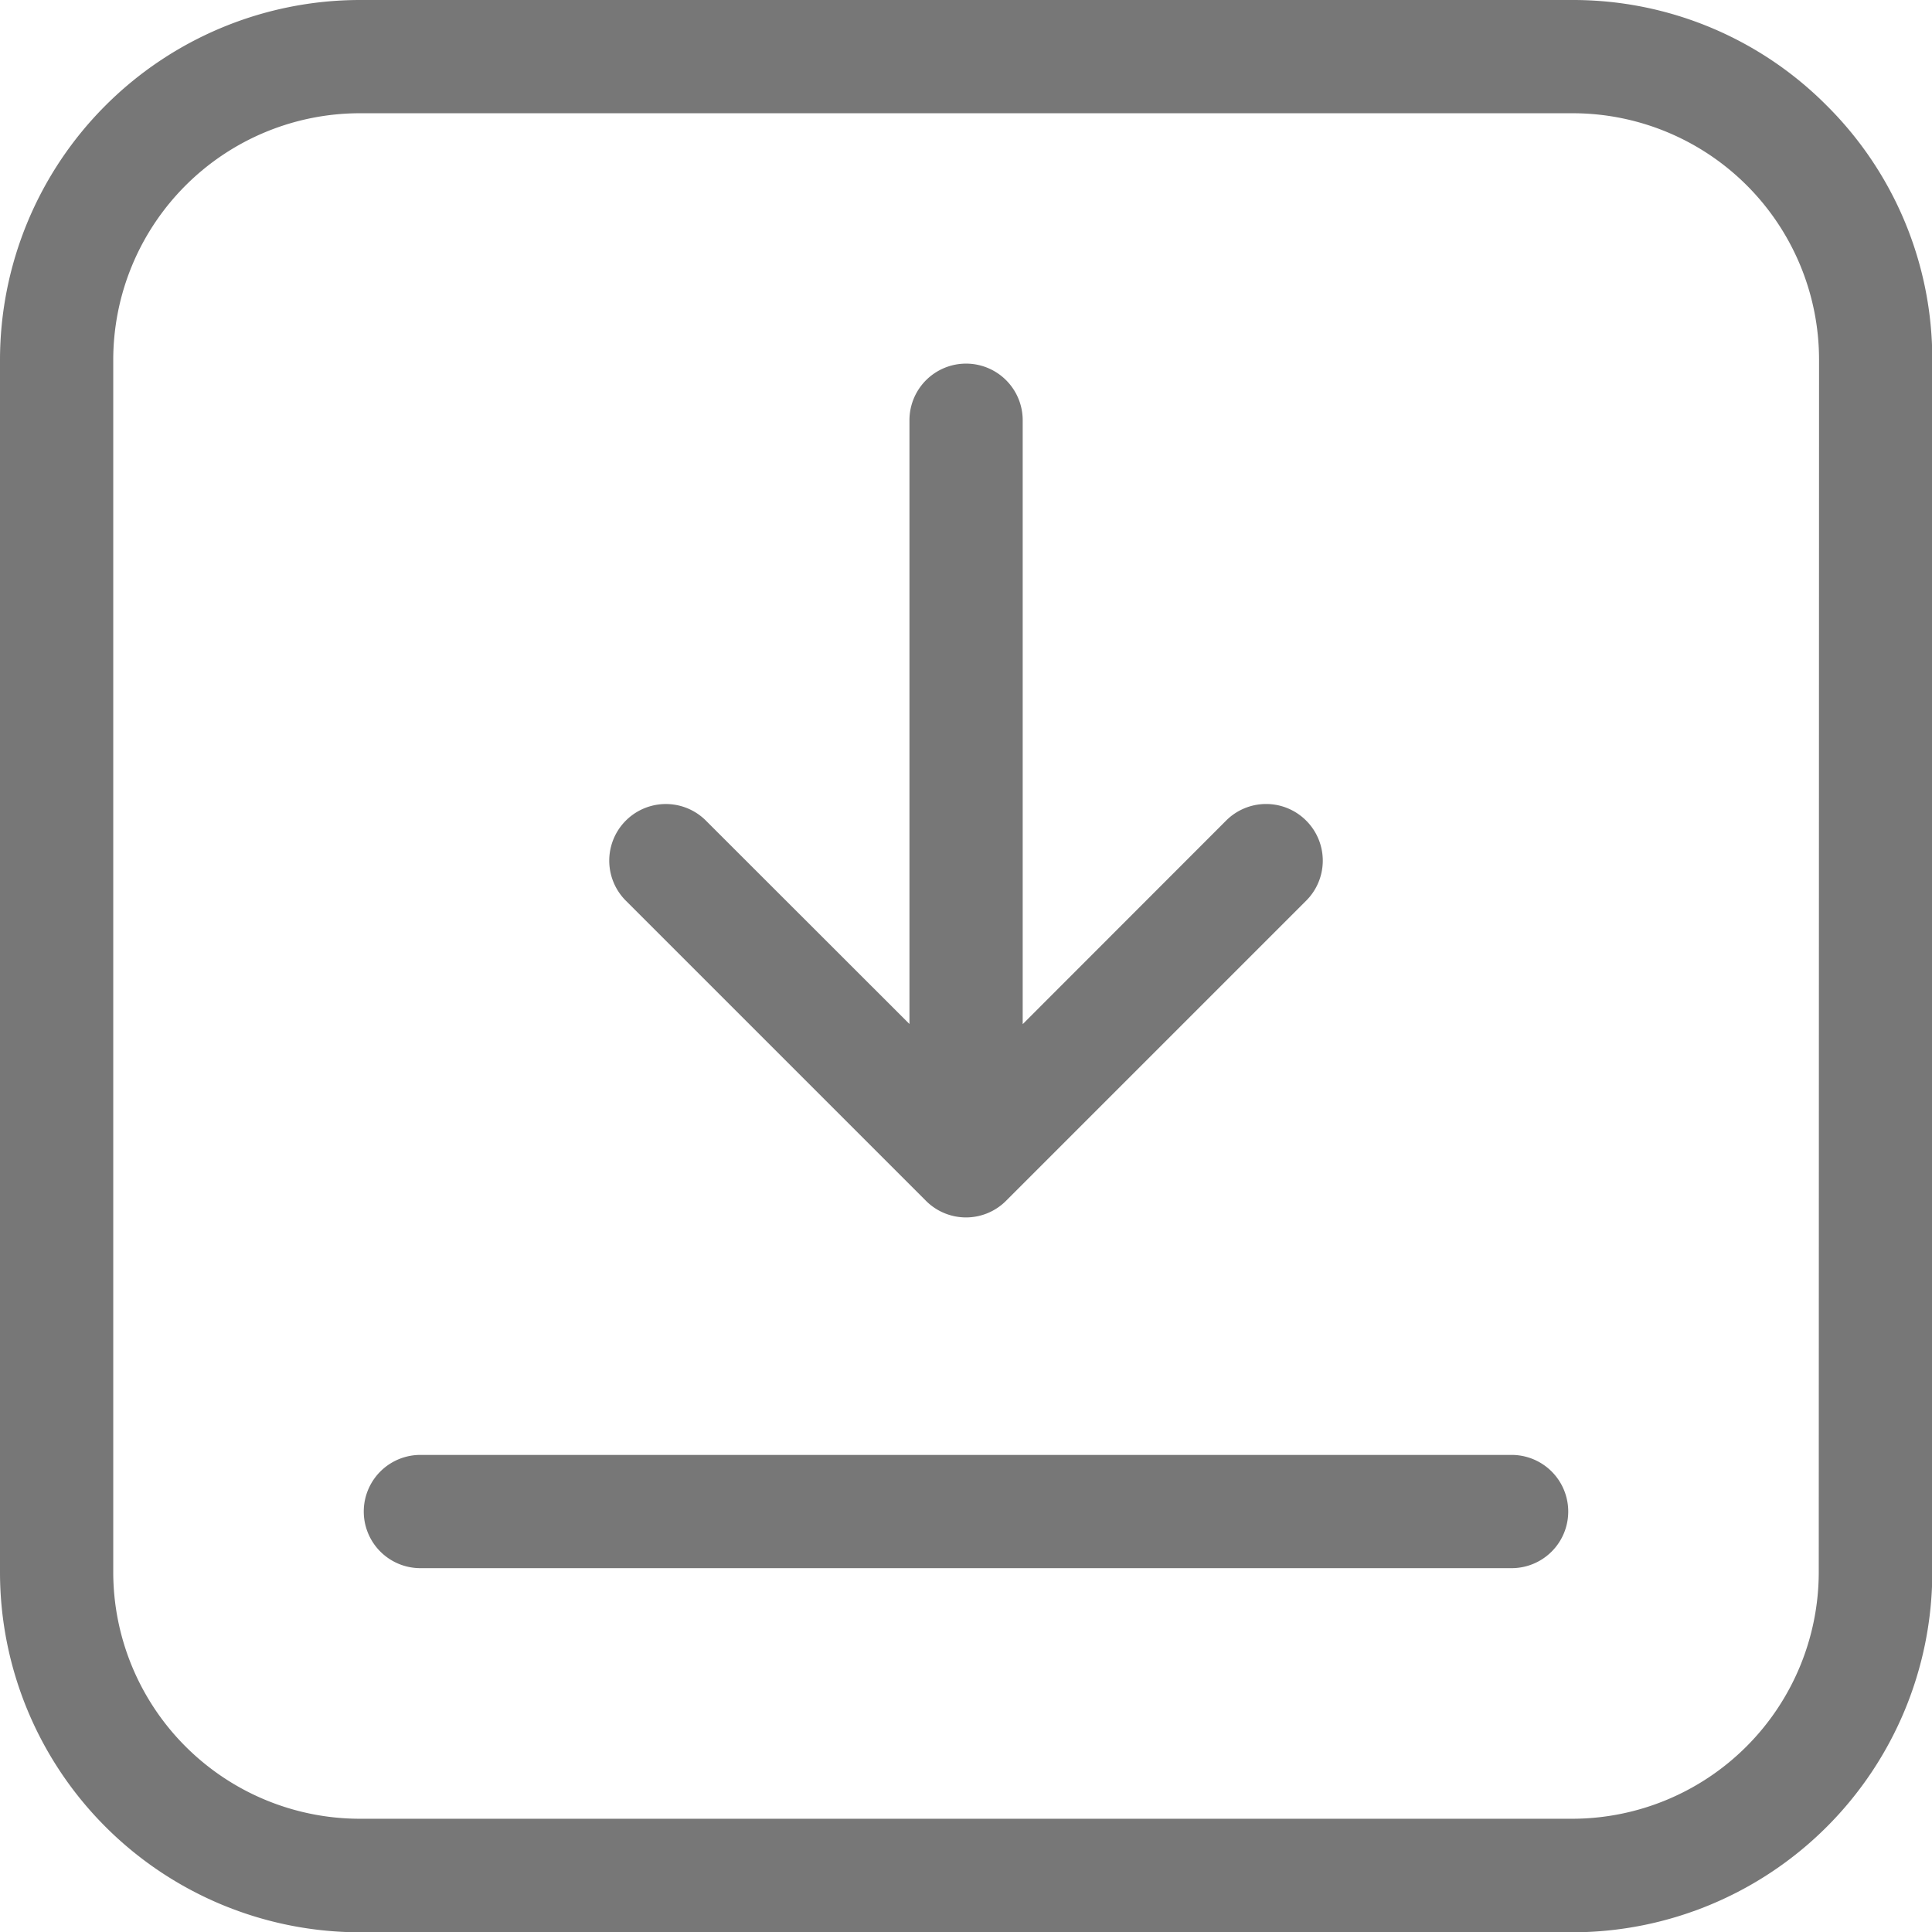 <svg id="download-gray" xmlns="http://www.w3.org/2000/svg" width="13.222" height="13.222" viewBox="0 0 13.222 13.222">
  <g id="Grupo_212" data-name="Grupo 212">
    <g id="Grupo_211" data-name="Grupo 211">
      <path id="Caminho_148" data-name="Caminho 148" d="M12.5.721A2.446,2.446,0,0,0,10.76,0h-8.3A2.465,2.465,0,0,0,0,2.462v8.3a2.465,2.465,0,0,0,2.462,2.462h8.3a2.465,2.465,0,0,0,2.462-2.462v-8.3A2.446,2.446,0,0,0,12.5.721ZM12.447,10.76a1.689,1.689,0,0,1-1.687,1.687h-8.3A1.689,1.689,0,0,1,.775,10.76v-8.3A1.689,1.689,0,0,1,2.462.775h8.3a1.687,1.687,0,0,1,1.687,1.687Z" fill="#777"/>
    </g>
  </g>
  <g id="Grupo_214" data-name="Grupo 214" transform="translate(4.17 2.489)">
    <g id="Grupo_213" data-name="Grupo 213">
      <path id="Caminho_149" data-name="Caminho 149" d="M166.24,99.527a.387.387,0,0,0-.548,0L164.3,100.92V96.787a.387.387,0,0,0-.775,0v4.132l-1.393-1.392a.387.387,0,1,0-.548.548l2.054,2.054a.387.387,0,0,0,.548,0l2.054-2.054A.387.387,0,0,0,166.24,99.527Z" transform="translate(-161.471 -96.4)" fill="#777"/>
    </g>
  </g>
  <g id="Grupo_216" data-name="Grupo 216" transform="translate(2.49 9.958)">
    <g id="Grupo_215" data-name="Grupo 215">
      <path id="Caminho_150" data-name="Caminho 150" d="M104.258,385.6H96.789a.387.387,0,0,0,0,.775h7.468a.387.387,0,0,0,0-.775Z" transform="translate(-96.402 -385.601)" fill="#777"/>
    </g>
  </g>
</svg>
